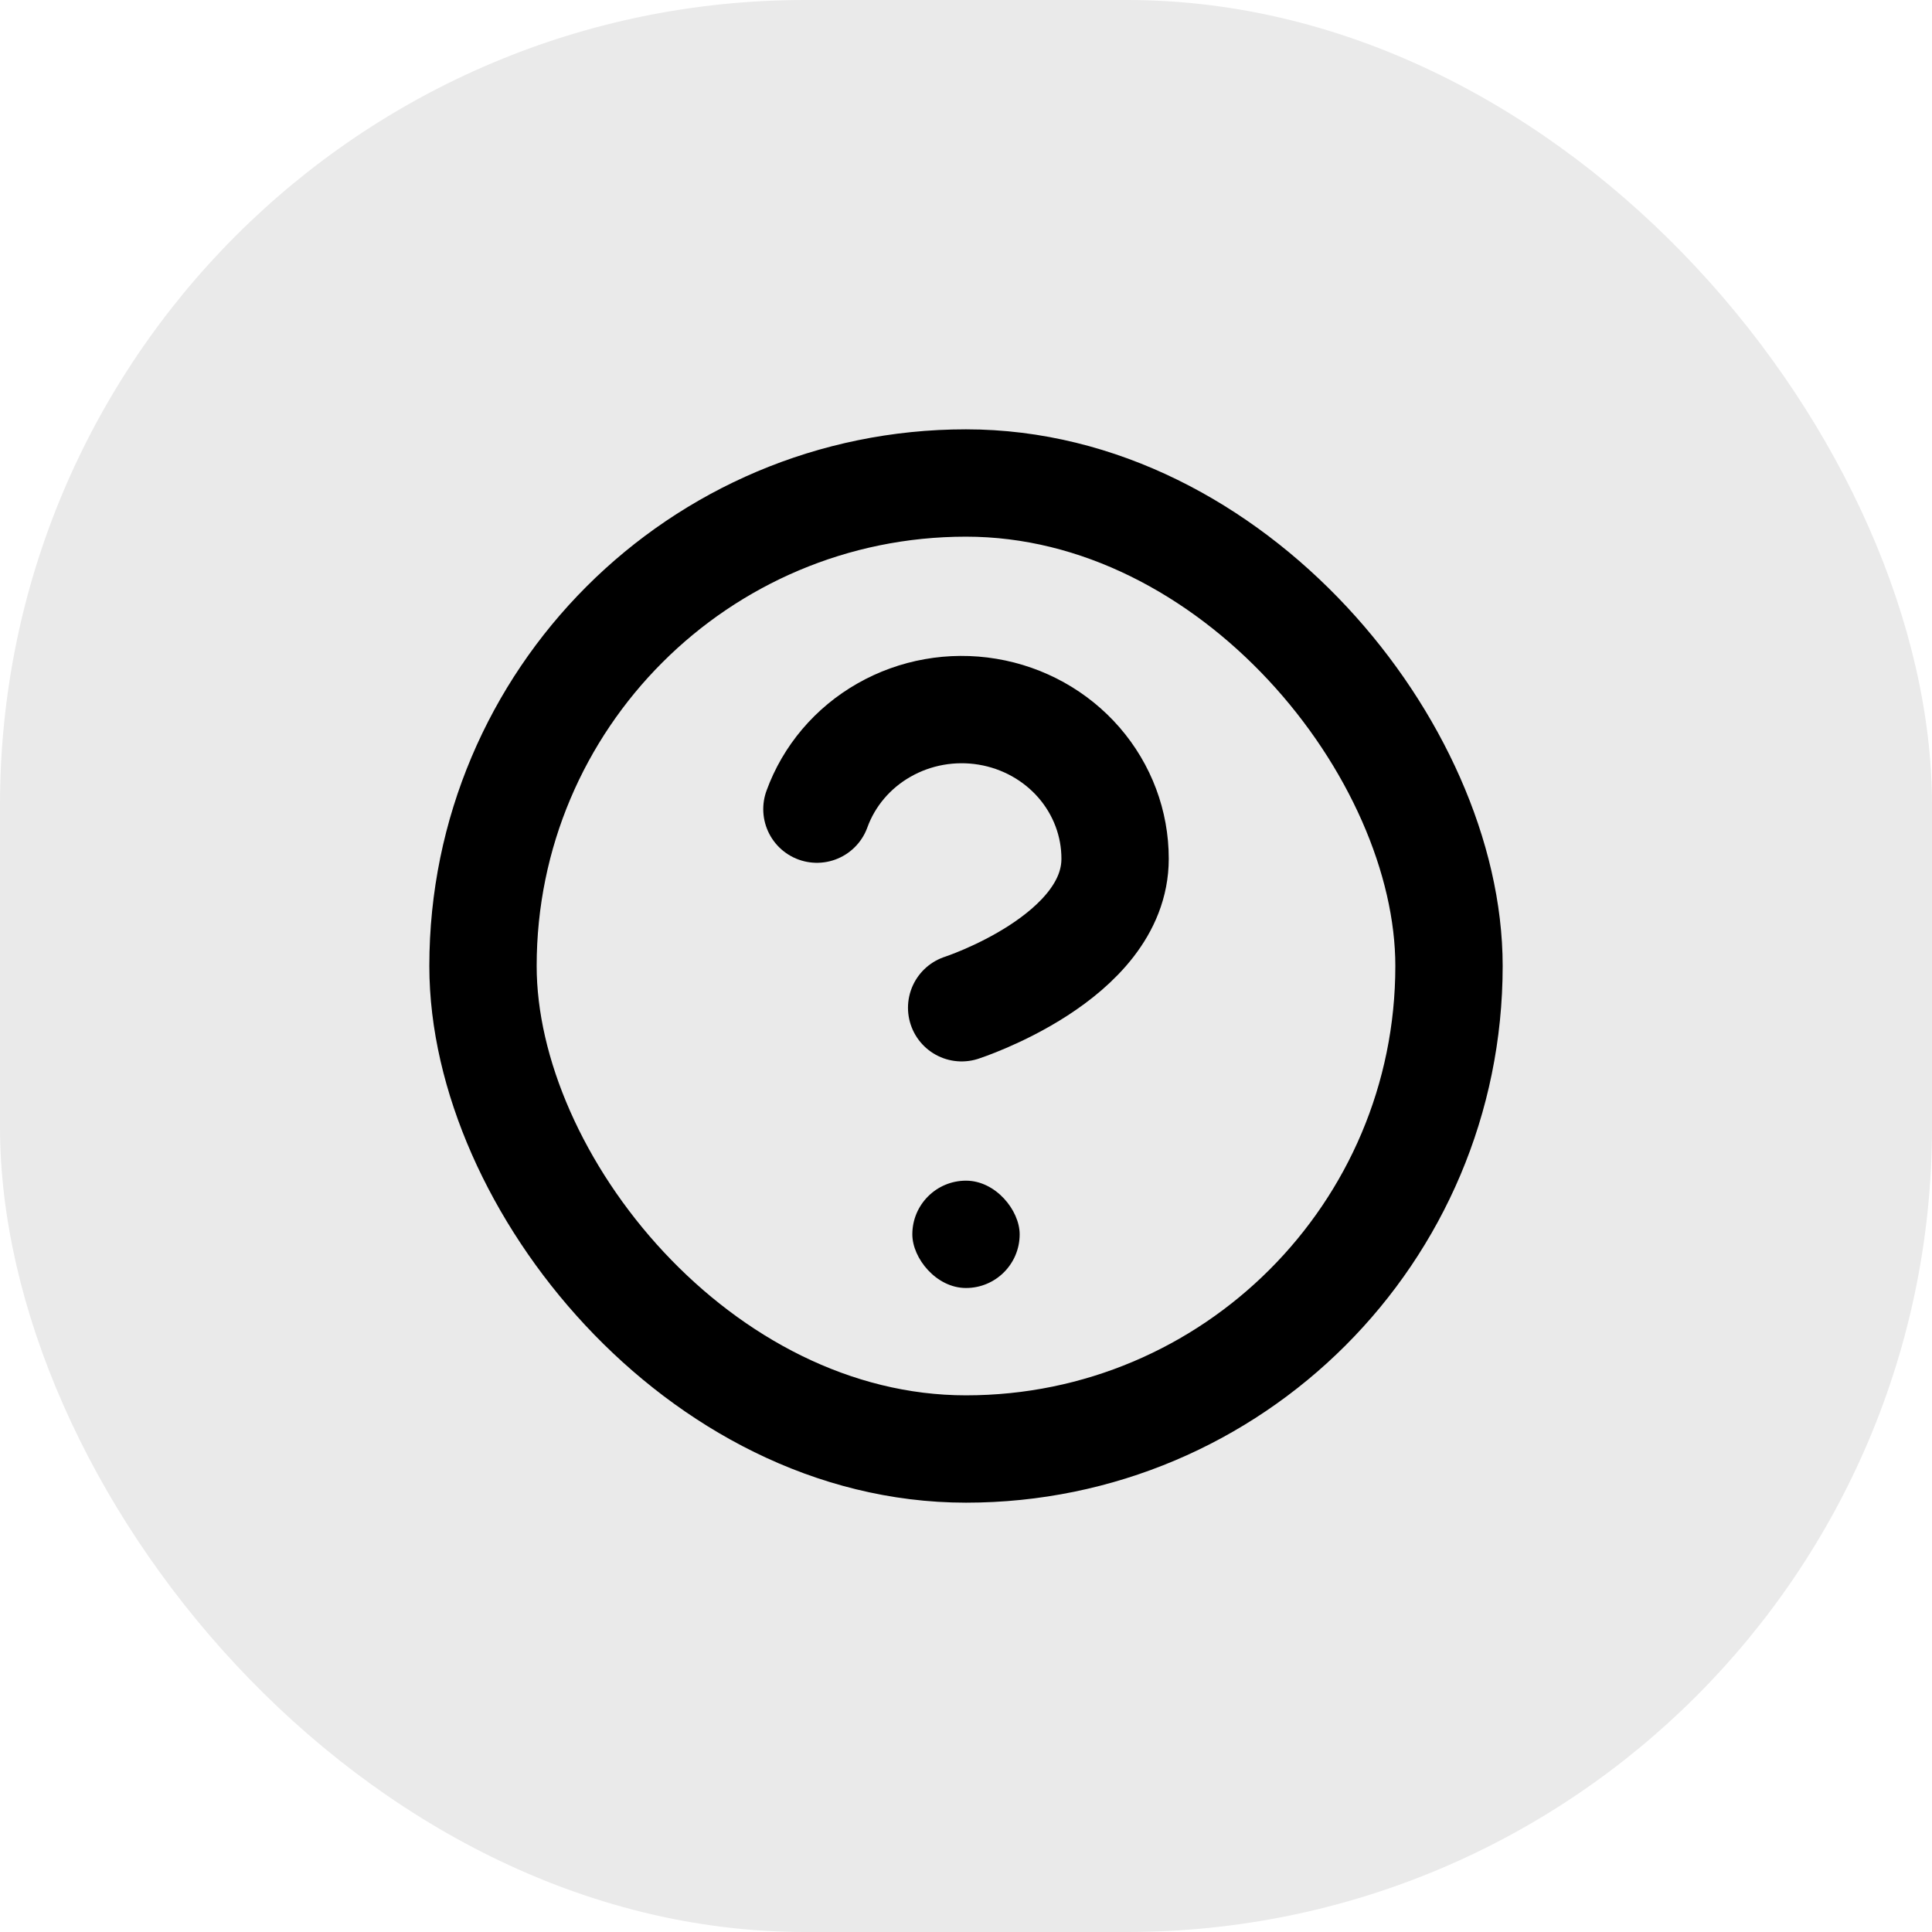 <svg width="36" height="36" viewBox="0 0 36 36" fill="none" xmlns="http://www.w3.org/2000/svg">
<rect width="36" height="36" rx="15" fill="#EAEAEA"/>
<g clip-path="url(#clip0_24_176)">
<rect x="9" y="9" width="18" height="18" rx="9" stroke="black" stroke-width="2"/>
<path d="M15.222 15.077C15.446 14.459 15.888 13.937 16.471 13.605C17.052 13.273 17.737 13.151 18.402 13.262C19.068 13.373 19.671 13.709 20.106 14.21C20.541 14.712 20.779 15.347 20.778 16.002C20.778 17.852 17.919 18.778 17.919 18.778" stroke="black" stroke-width="2" stroke-linecap="round" stroke-linejoin="round"/>
<rect x="17" y="22" width="2" height="2" rx="1" fill="black"/>
</g>
<defs>
<clipPath id="clip0_24_176">
<rect width="20" height="20" fill="white" transform="translate(8 8)"/>
</clipPath>
</defs>
</svg>
